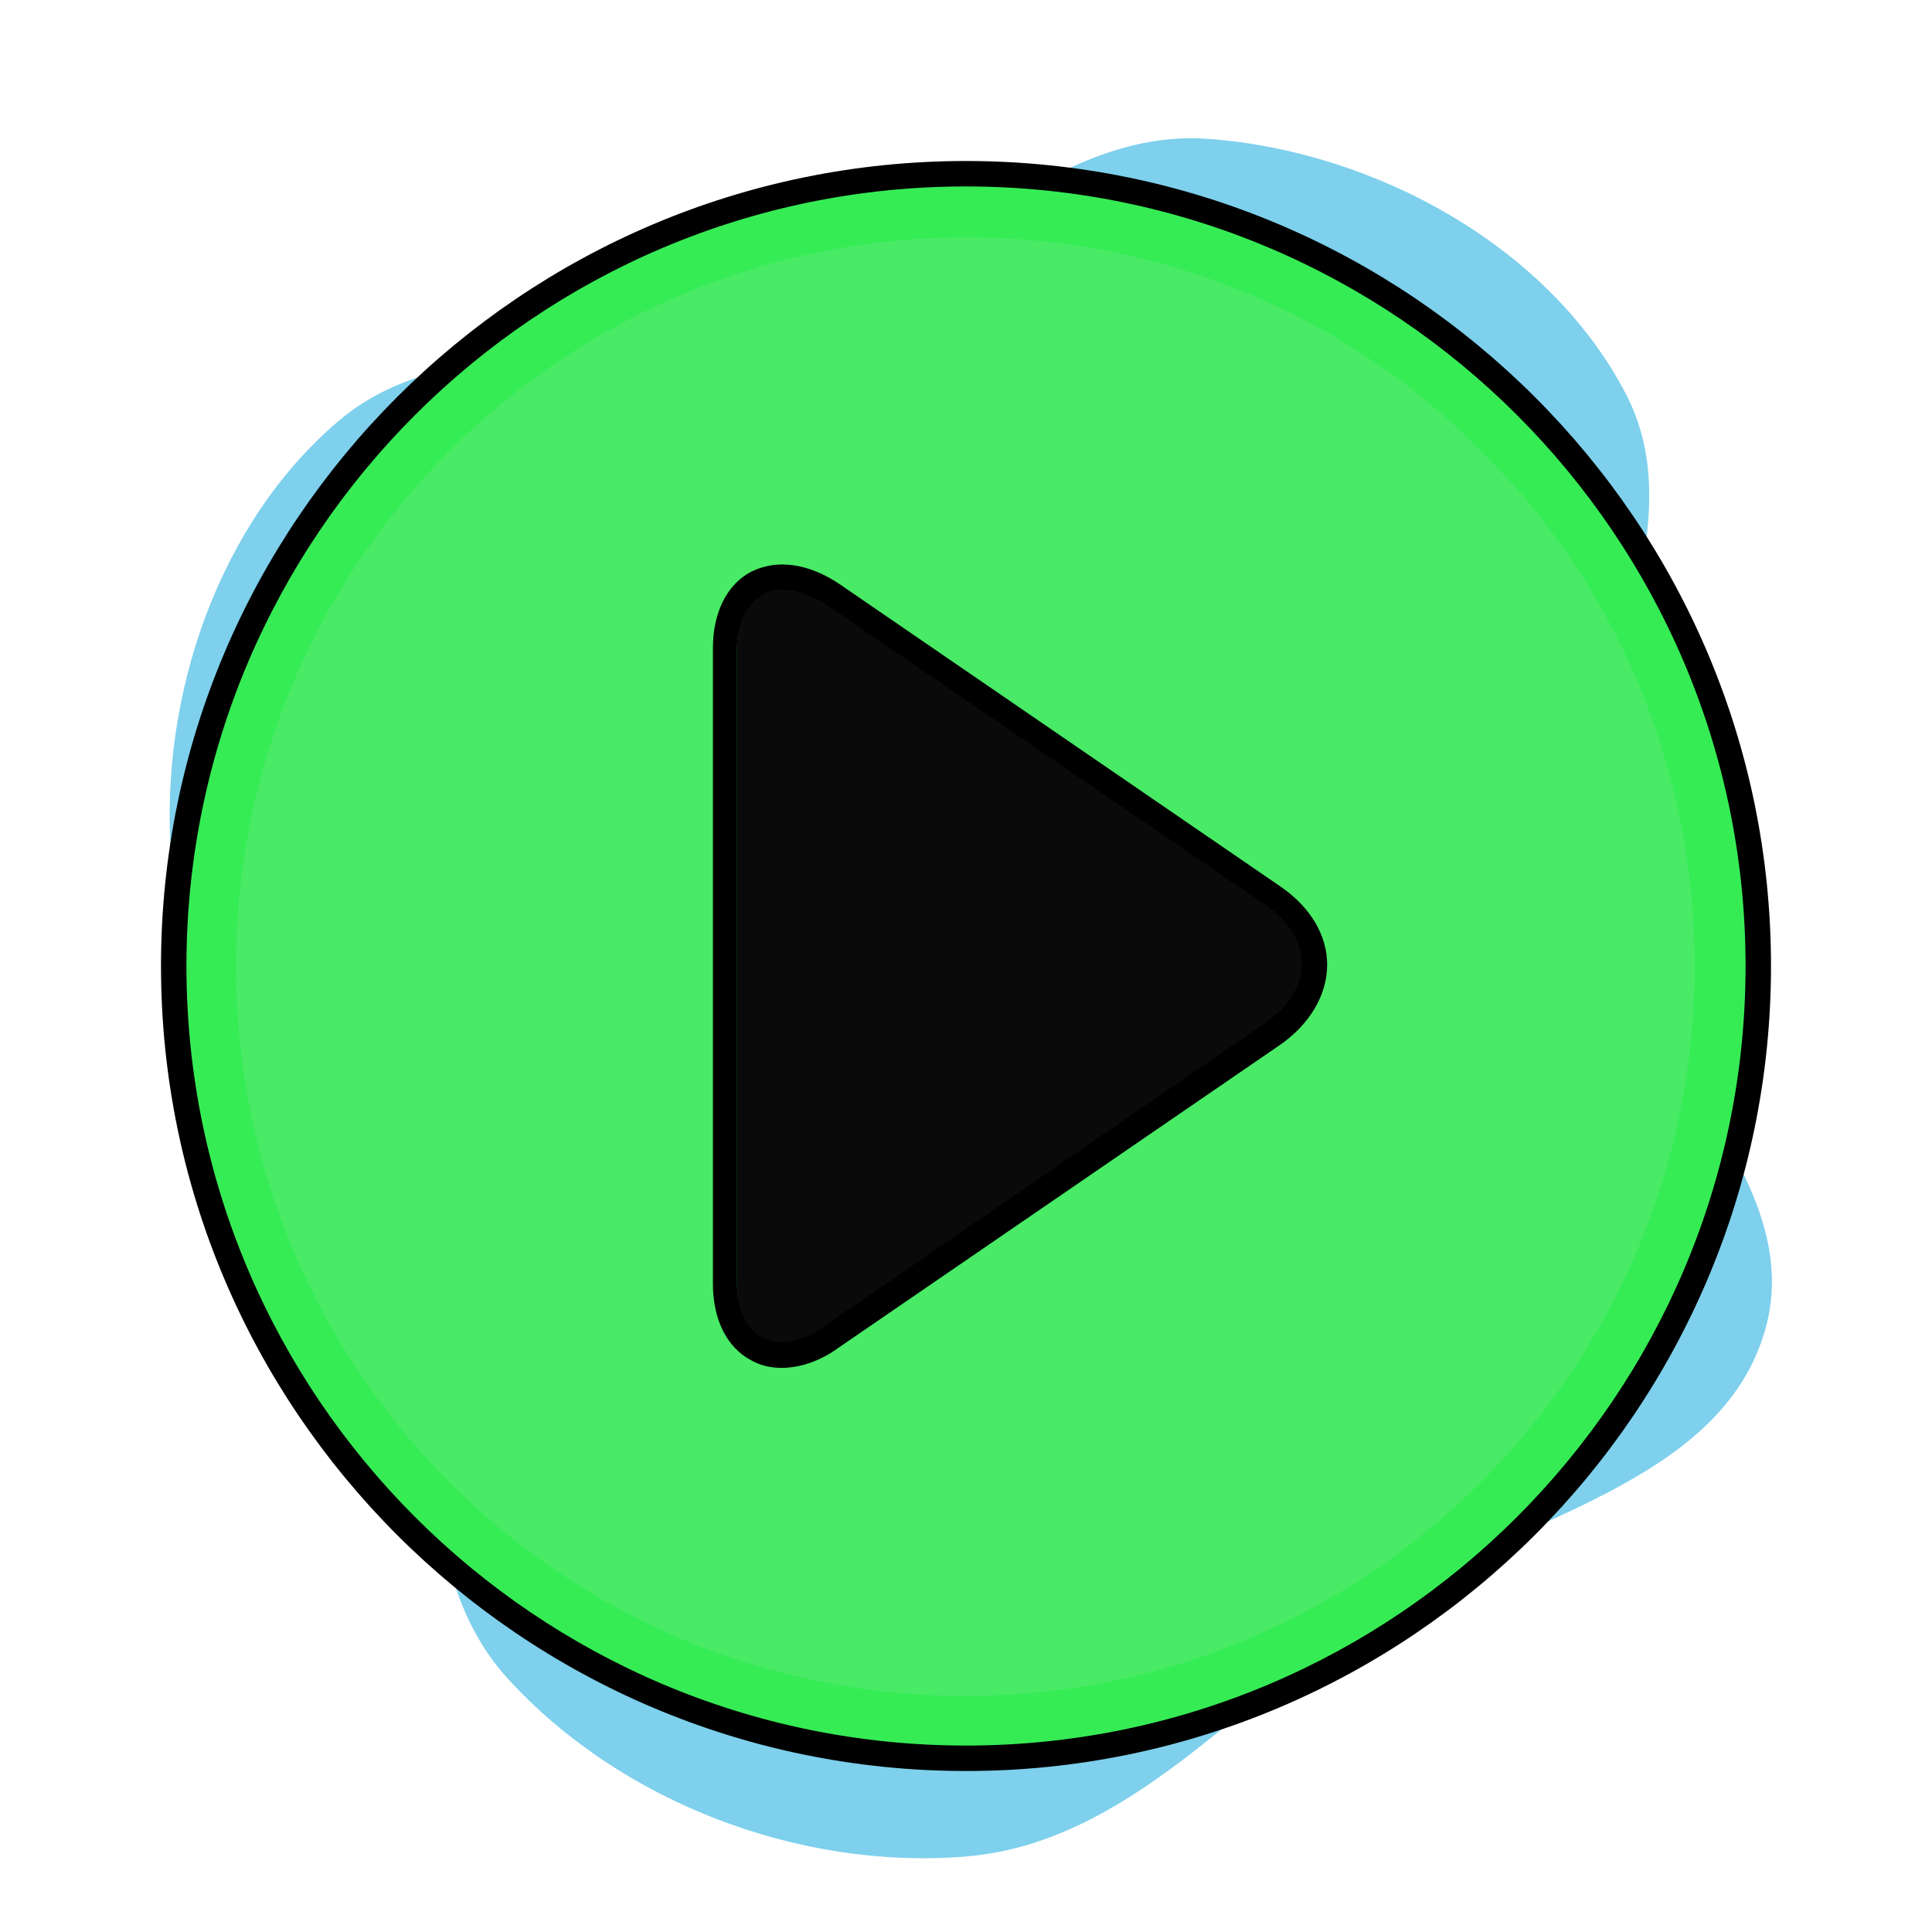 <!DOCTYPE svg PUBLIC "-//W3C//DTD SVG 1.1//EN" "http://www.w3.org/Graphics/SVG/1.1/DTD/svg11.dtd">
<!-- Uploaded to: SVG Repo, www.svgrepo.com, Transformed by: SVG Repo Mixer Tools -->
<svg height="64px" width="64px" version="1.1" id="Layer_1" xmlns="http://www.w3.org/2000/svg" xmlns:xlink="http://www.w3.org/1999/xlink" viewBox="-50.64 -50.64 607.68 607.68" xml:space="preserve" fill="#000000">
<g id="SVGRepo_bgCarrier" stroke-width="0">
<path transform="translate(-50.64, -50.64), scale(18.99)" d="M16,30.749C18.705,30.526,20.557,28.11,22.824,26.618C25.062,25.146,28.483,24.615,29.232,22.043C29.999,19.409,26.752,17.226,26.349,14.512C25.949,11.818,28.184,8.946,26.931,6.528C25.663,4.081,22.771,2.505,20.023,2.301C17.379,2.103,15.433,4.665,12.912,5.483C10.495,6.268,7.526,5.332,5.594,6.984C3.619,8.673,2.655,11.513,2.83,14.106C2.995,16.561,5.564,18.063,6.493,20.342C7.482,22.77,6.644,25.87,8.413,27.806C10.28,29.851,13.241,30.977,16,30.749" fill="#7ed0ec" strokewidth="0"/>
</g>
<g id="SVGRepo_tracerCarrier" stroke-linecap="round" stroke-linejoin="round"/>
<g id="SVGRepo_iconCarrier"> <path style="fill:#36ec55;" d="M502.4,253.2c0,137.6-111.6,249.2-249.2,249.2S4,390.8,4,253.2S115.6,4,253.2,4 S502.4,115.6,502.4,253.2z"/> <path style="fill:#48ea66;" d="M427.6,104.4c34.4,40,54.8,92,54.8,148.8c0,126.8-102.8,229.6-229.6,229.6S23.6,380,23.6,253.2 S126.4,24,253.2,24C310,24,362,44.4,402,78.8C402,78.4,417.6,92.8,427.6,104.4z"/> <path style="fill:#0a0a0a;" d="M212.8,370c-17.2,12-31.6,4.4-31.6-16.8v-200c0-21.2,14.4-28.8,31.6-16.8l138,95.2 c17.2,12,17.2,31.2,0,43.2L212.8,370z"/> <path d="M195.2,379.6c-3.6,0-6.8-0.8-9.6-2.4c-7.6-4-12-12.8-12-24v-200c0-11.2,4.4-20,12-24c8-4,18-2.8,28,4l138.8,95.2 c9.2,6.4,14.4,15.2,14.4,24.4c0,9.6-5.6,18.8-14.8,25.2l-138.8,95.2C207.2,377.6,200.8,379.6,195.2,379.6z M195.2,134.8 c-2.4,0-4.4,0.4-6,1.6c-4.8,2.8-8,8.8-8,16.8v200c0,8,2.8,14.4,8,16.8c5.2,2.8,12.4,1.6,19.6-3.6l0,0l138.4-95.2 c7.6-5.2,11.6-11.6,11.6-18.8c0-6.8-4-13.2-10.8-18l-139.2-95.2C204,136.4,199.2,134.8,195.2,134.8z"/> <path d="M253.2,506.4C113.6,506.4,0,392.8,0,253.2S113.6,0,253.2,0s253.2,113.6,253.2,253.2S392.8,506.4,253.2,506.4z M253.2,8 C118,8,8,118,8,253.2s110,245.2,245.2,245.2s245.2-110,245.2-245.2S388.4,8,253.2,8z"/> </g>
</svg>